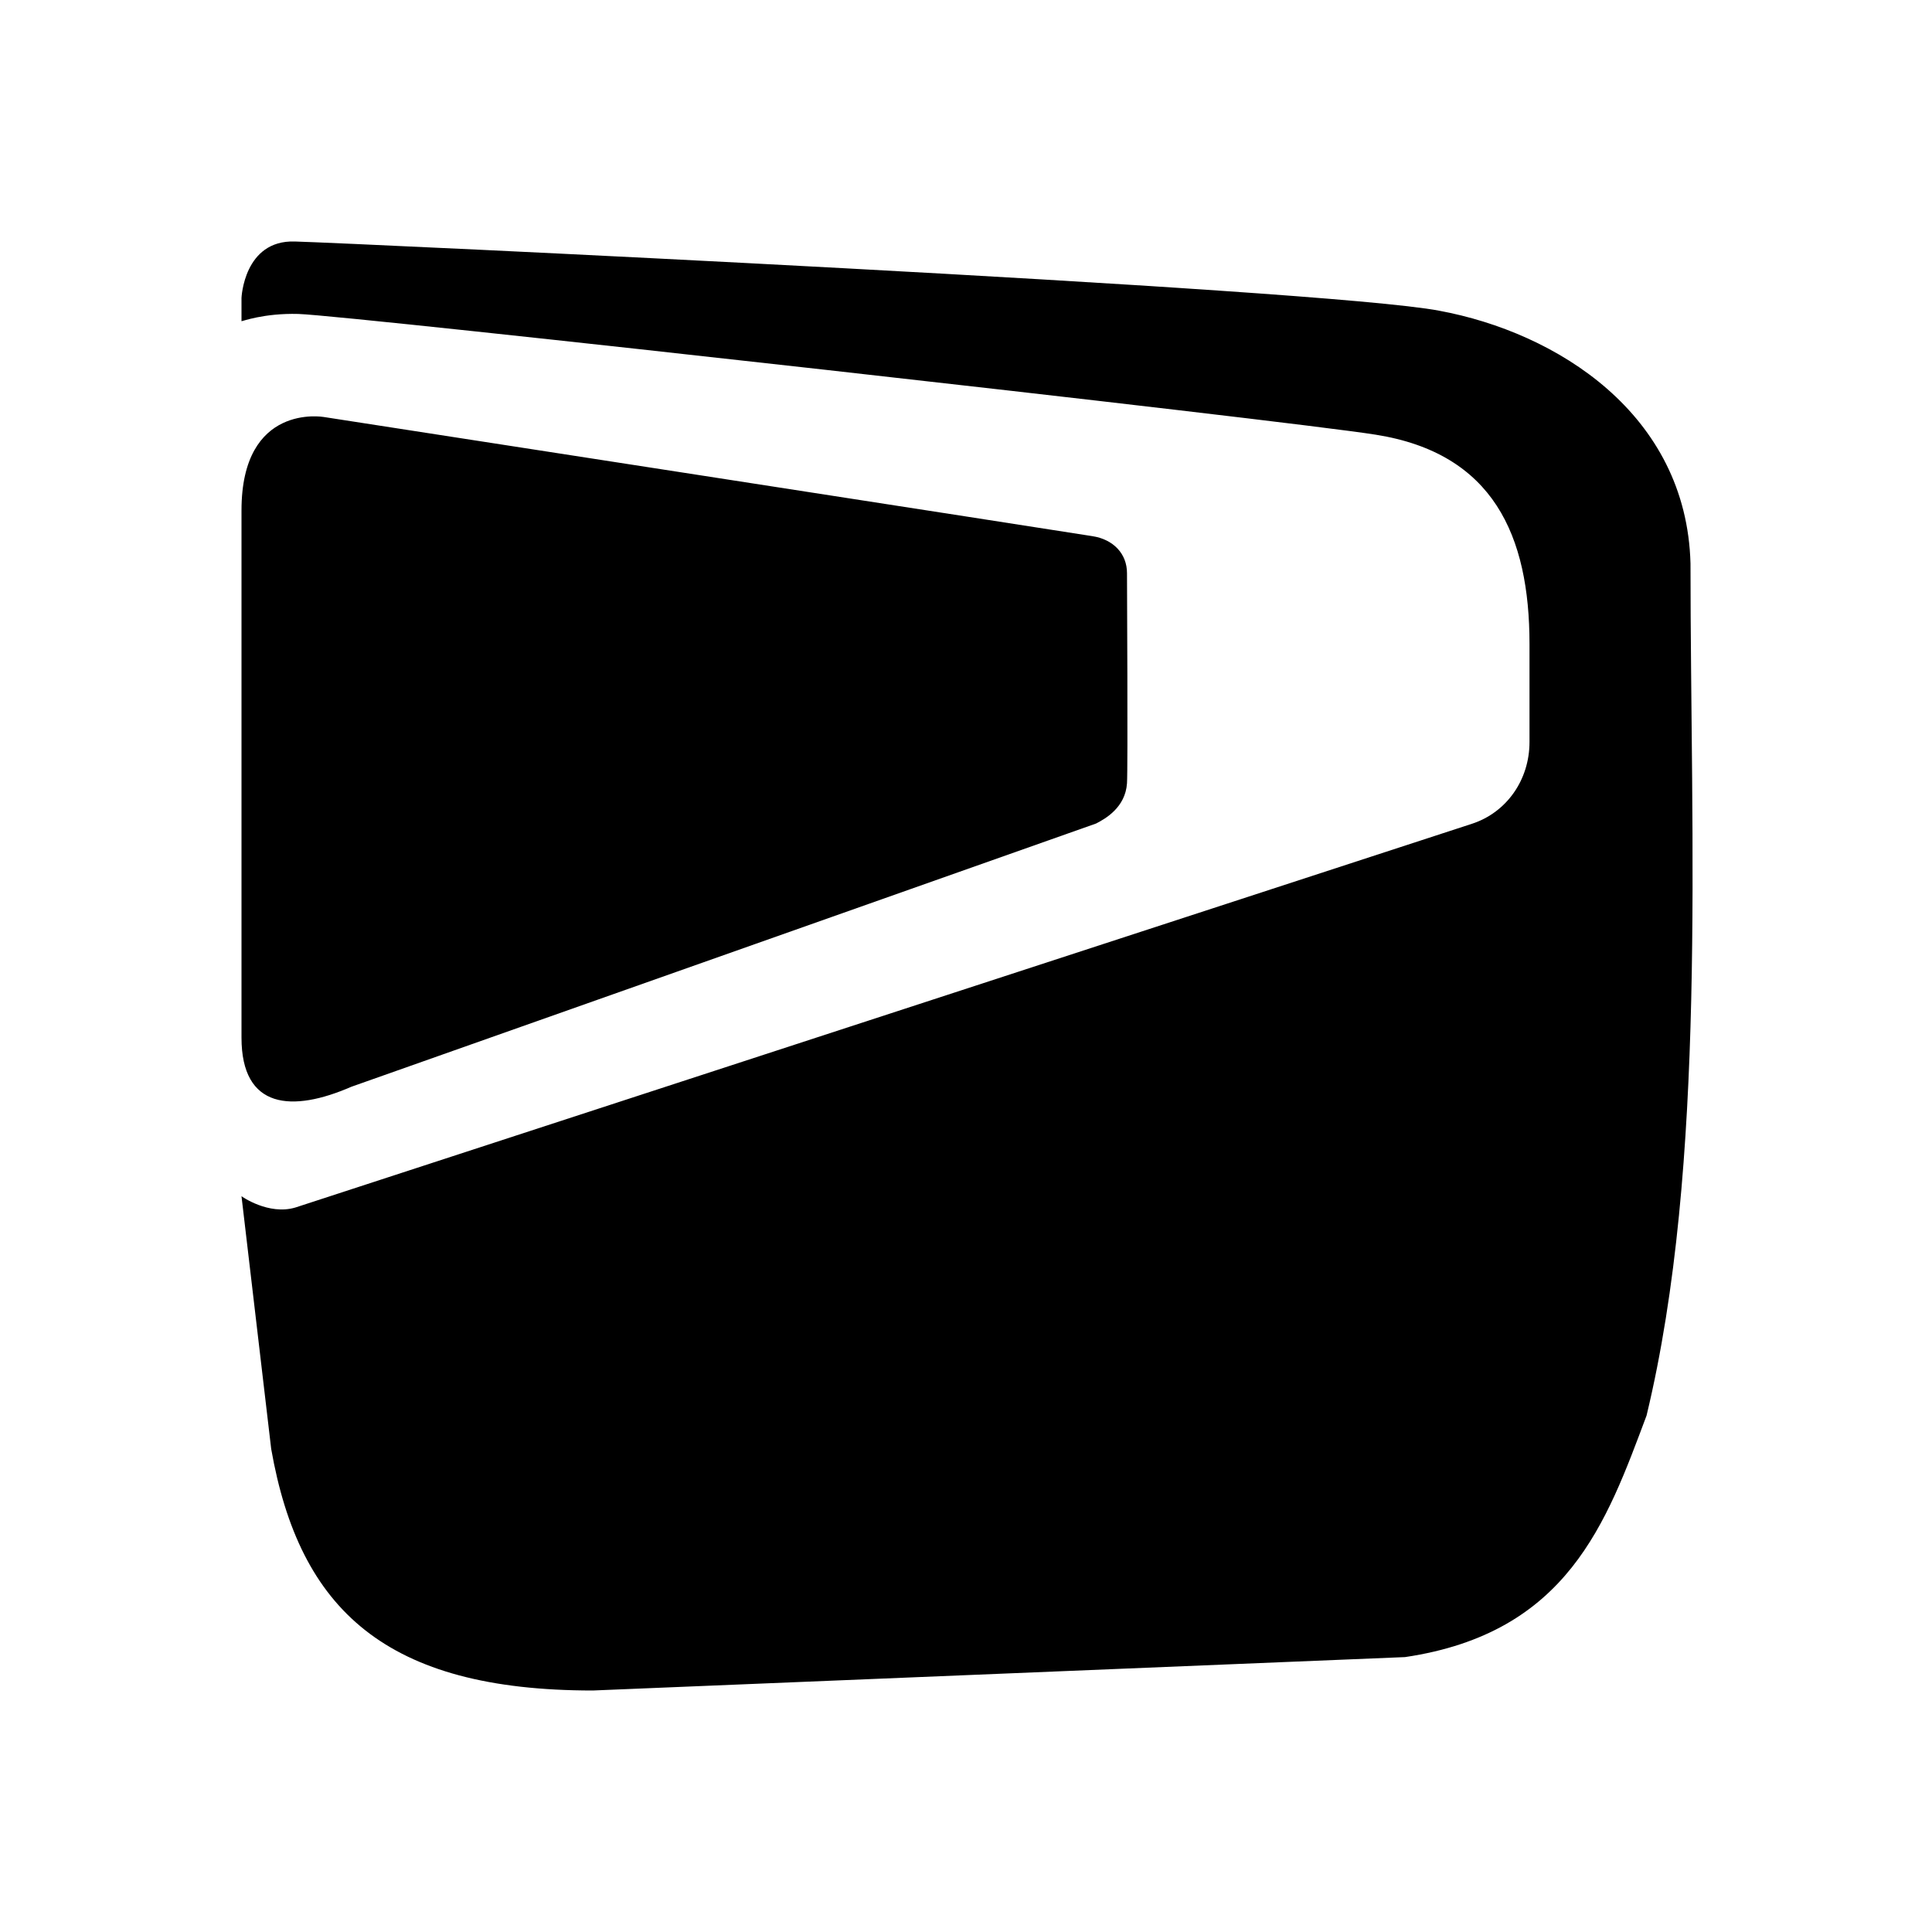 <svg id="svg1" version="1.1" viewBox="0 0 24 24" xmlns="http://www.w3.org/2000/svg">
 <path id="path1" d="m3.67 15c-0.335 0.1-0.67-0.14-0.67-0.14l0.369 3.14c0.352 2 1.426 3 3.995 3l10.09-0.415c2.023-0.3 2.502-1.672 3-3 0.752-3.12 0.546-7.136 0.546-10.585-0.049-1.86-1.662-2.87-3.121-3.14-1.459-0.28-13.501-0.84-14.217-0.86-0.632-0.02-0.662 0.7-0.662 0.7v0.29c0 0.005 0.277-0.102 0.706-0.09 0.647 0.02 12.26 1.32 13.384 1.5 1.461 0.231 1.91 1.254 1.91 2.6v1.217c0 0.475-0.288 0.877-0.714 1.016zm0.695-1.5c-0.734 0.32-1.365 0.281-1.365-0.61v-6.55c0-1.34 1.022-1.16 1.022-1.16s9.371 1.45 9.546 1.48c0.264 0.04 0.432 0.22 0.432 0.46 0 0.13 0.012 2.41 0 2.61-0.02 0.3-0.267 0.44-0.384 0.5z"/>
</svg>
